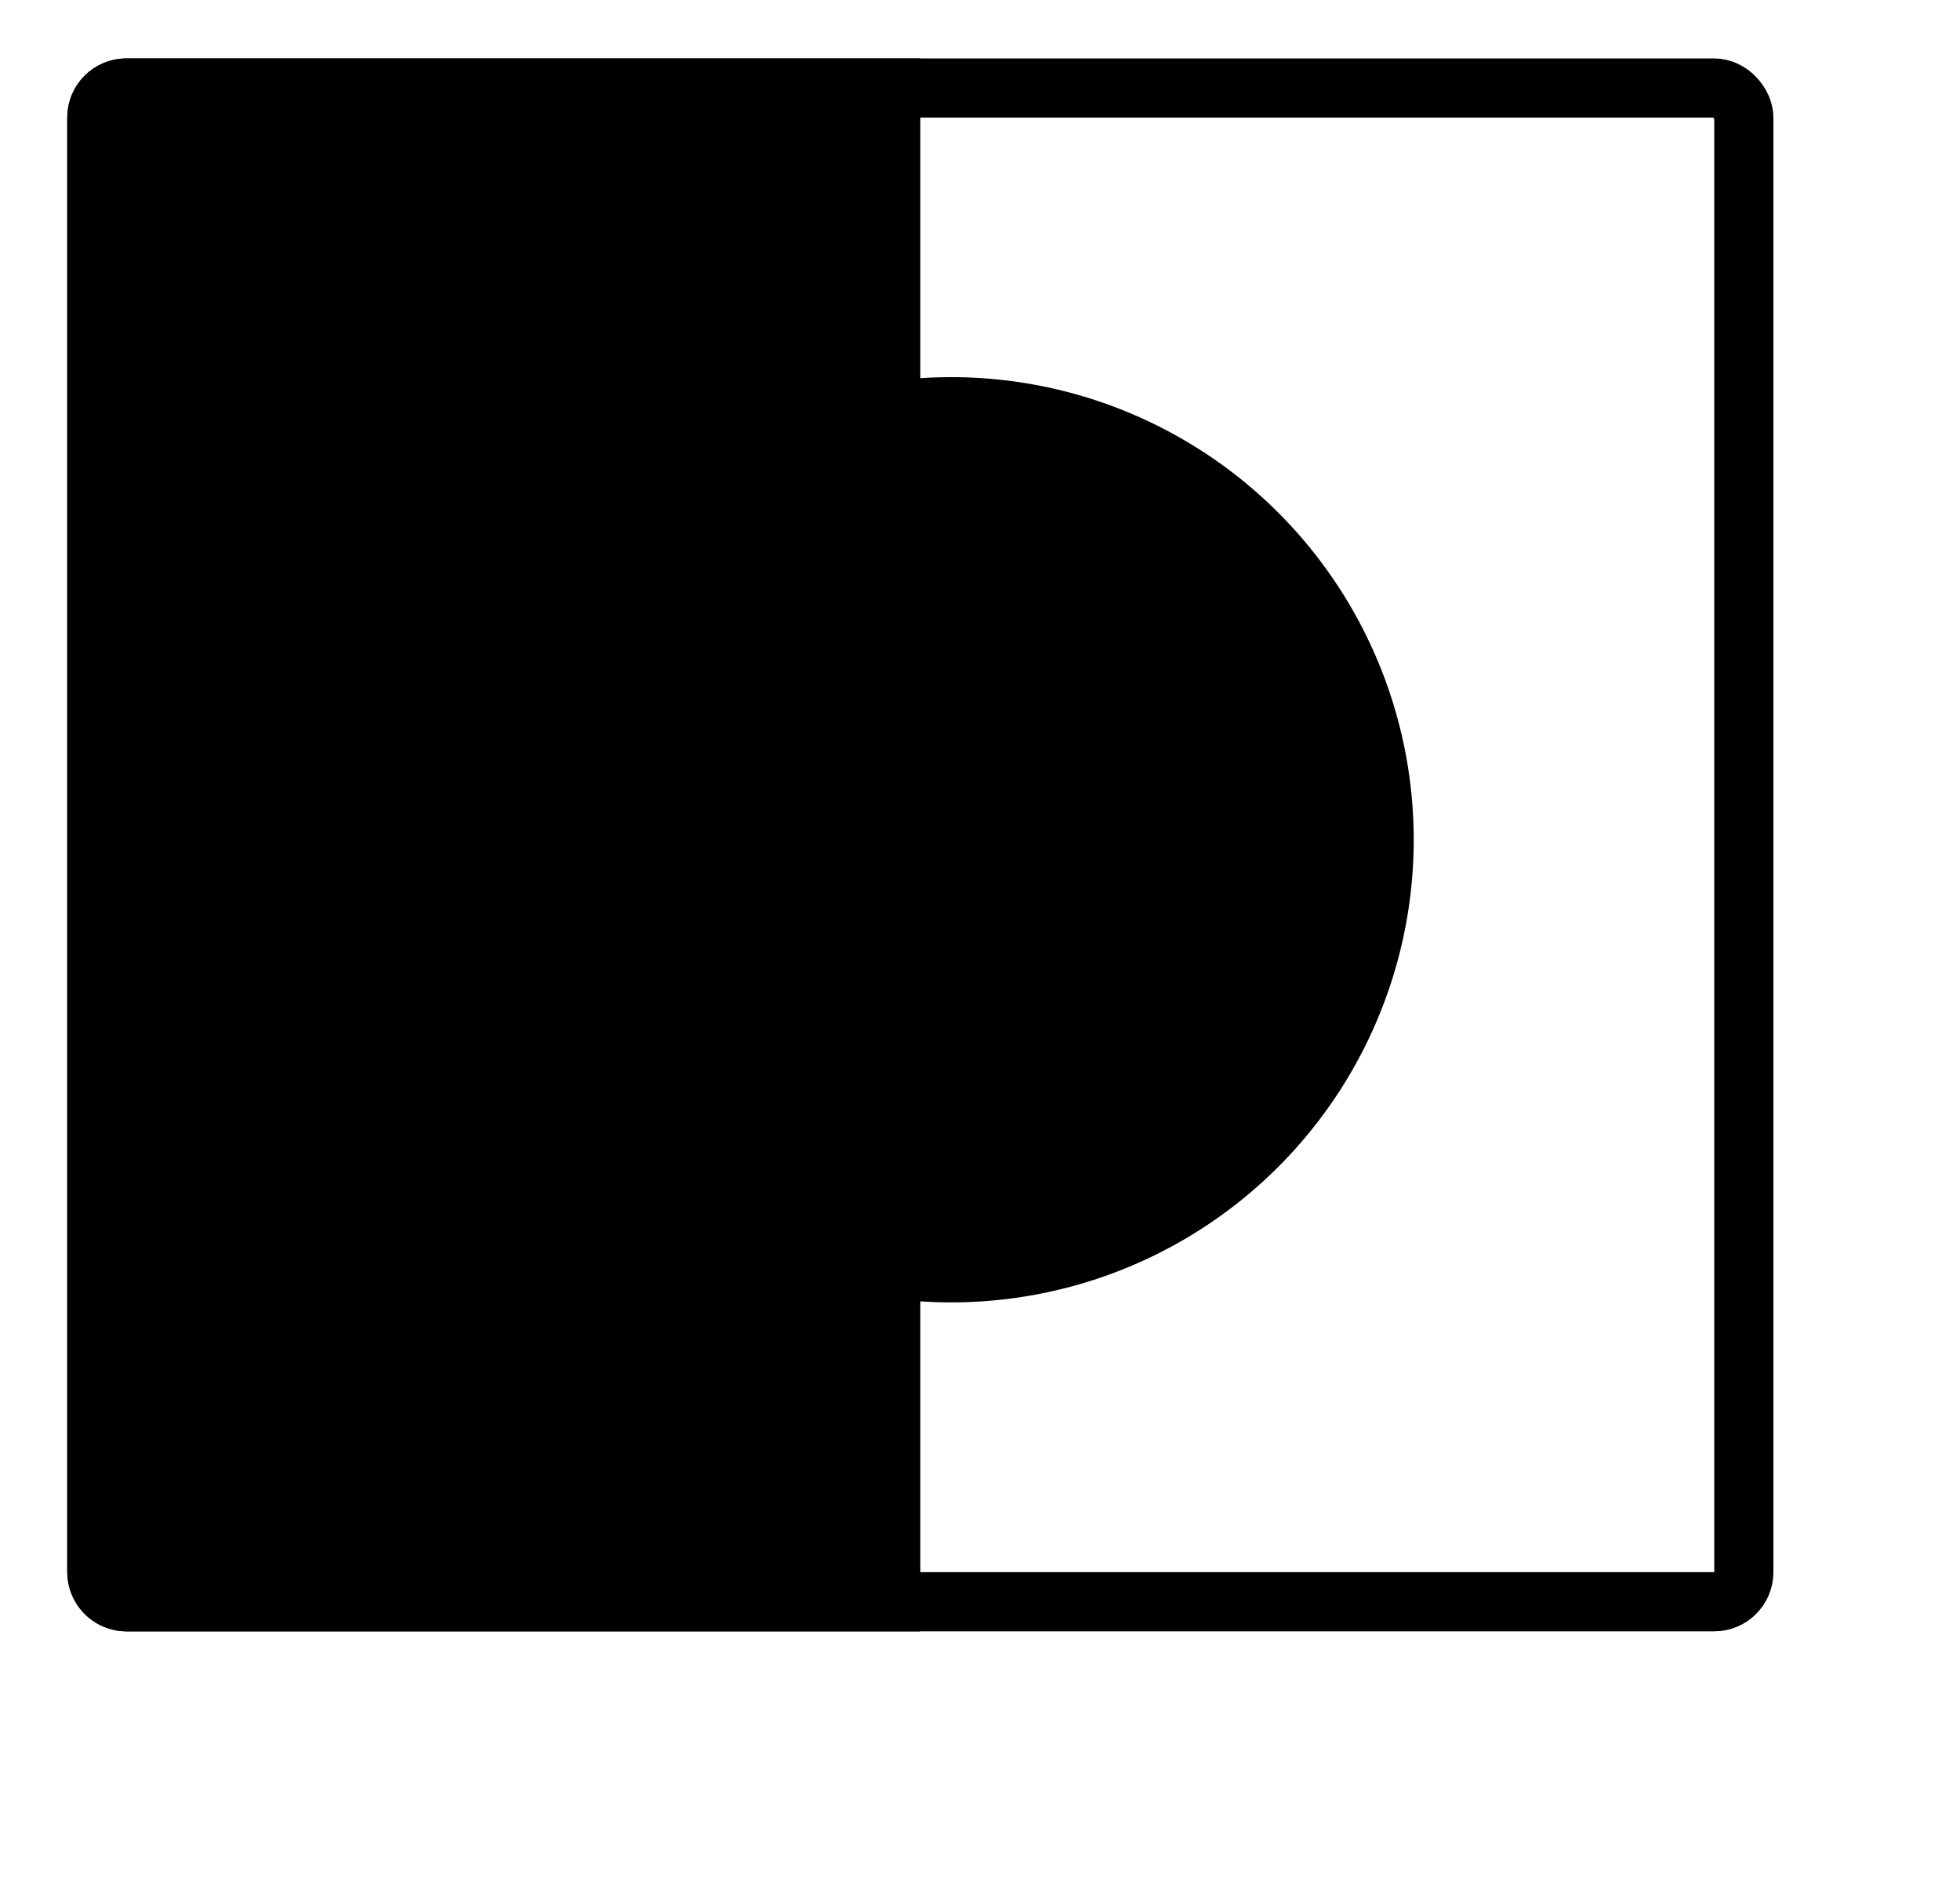 

<svg width="29" height="28" viewBox="0 0 31 32" fill="none" xmlns="http://www.w3.org/2000/svg">
<title id="title">Adjust</title>
<rect x="0.566" y="1.488" width="27.85" height="25.591" rx="0.5" stroke="currentColor"/>
<path d="M0.066 1.988C0.066 1.436 0.514 0.988 1.066 0.988H14.491V27.58H1.066C0.514 27.58 0.066 27.132 0.066 26.58V1.988Z" fill="currentColor"/>
<circle cx="15.013" cy="14.197" r="7.821" fill="#currentColor"/>
</svg>
